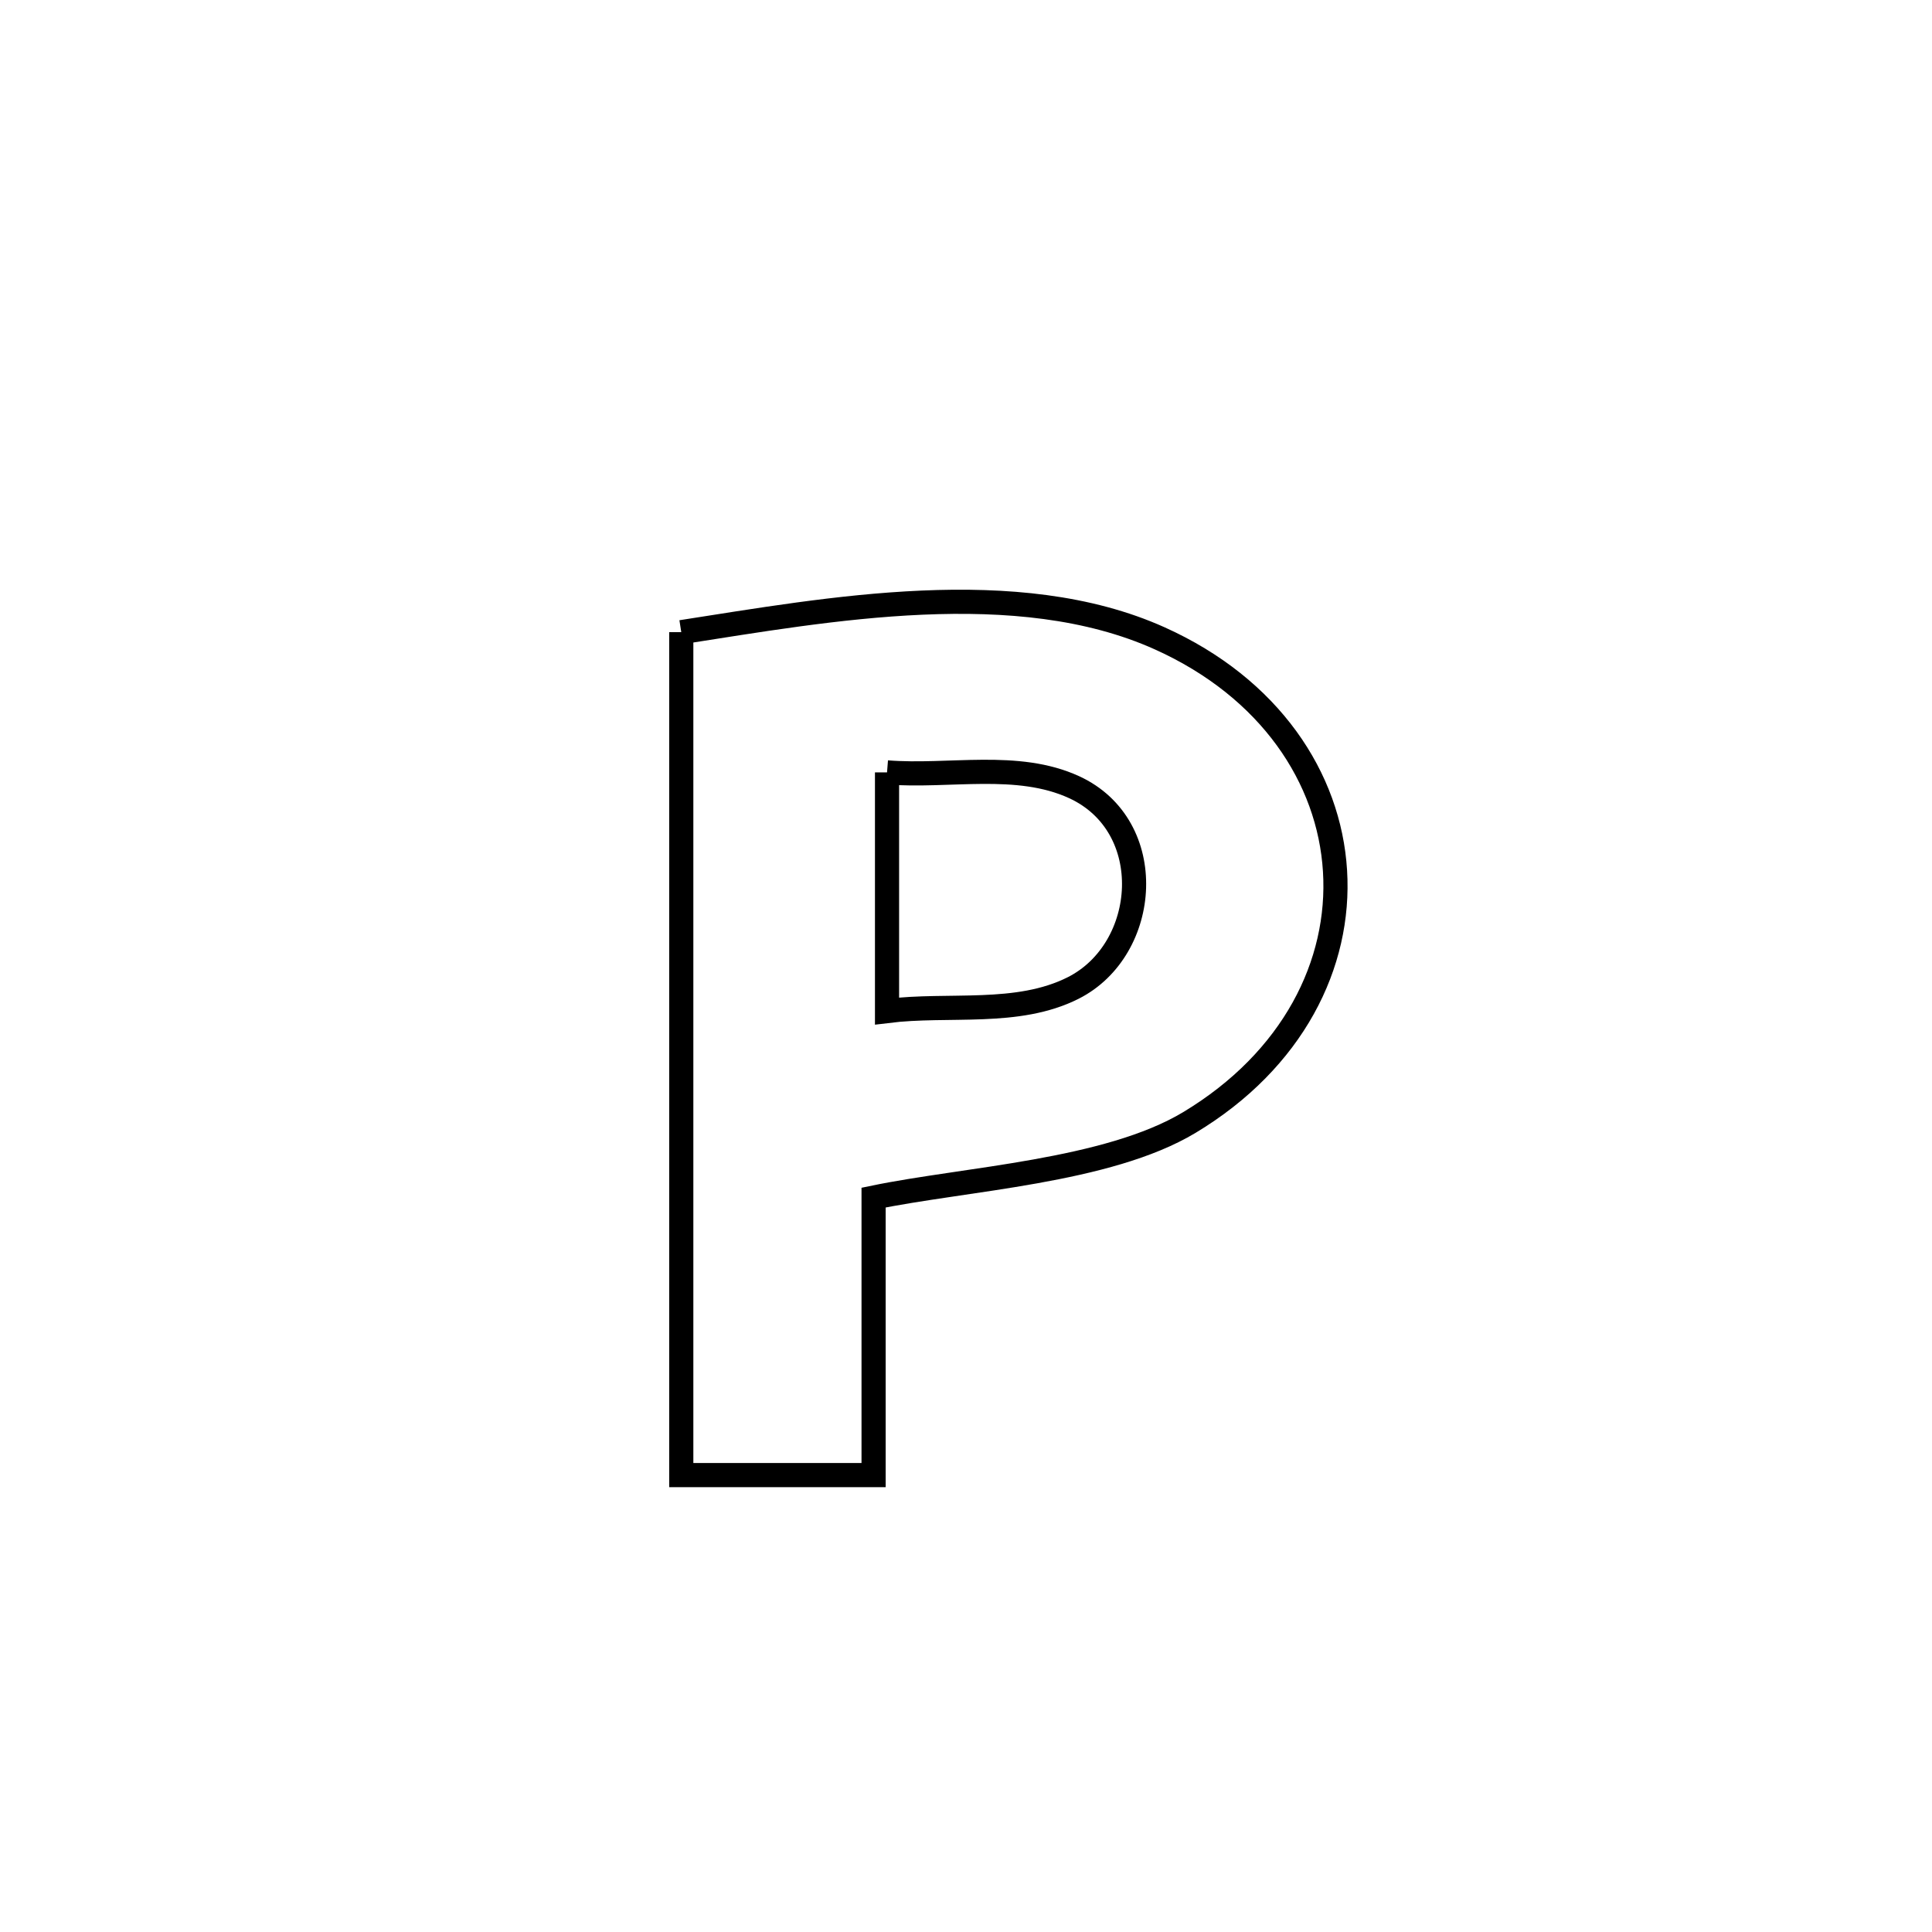 <svg xmlns="http://www.w3.org/2000/svg" viewBox="0.0 0.0 24.0 24.0" height="200px" width="200px"><path fill="none" stroke="black" stroke-width=".3" stroke-opacity="1.0"  filling="0" d="M8.463 7.853 L8.463 7.853 C10.287 7.57 12.634 7.132 14.407 7.93 C15.776 8.546 16.513 9.662 16.584 10.818 C16.656 11.974 16.063 13.169 14.775 13.944 C13.755 14.557 11.992 14.641 10.852 14.877 L10.852 14.877 C10.852 14.967 10.852 18.3 10.852 18.324 L10.852 18.324 C10.056 18.324 9.259 18.324 8.463 18.324 L8.463 18.324 C8.463 16.579 8.463 14.834 8.463 13.088 C8.463 11.343 8.463 9.598 8.463 7.853 L8.463 7.853"></path>
<path fill="none" stroke="black" stroke-width=".3" stroke-opacity="1.0"  filling="0" d="M11.019 9.595 L11.019 9.595 C11.794 9.656 12.637 9.454 13.344 9.779 C14.393 10.262 14.281 11.793 13.332 12.273 C12.638 12.623 11.79 12.463 11.019 12.559 L11.019 12.559 C11.019 12.477 11.019 9.622 11.019 9.595 L11.019 9.595"></path></svg>
